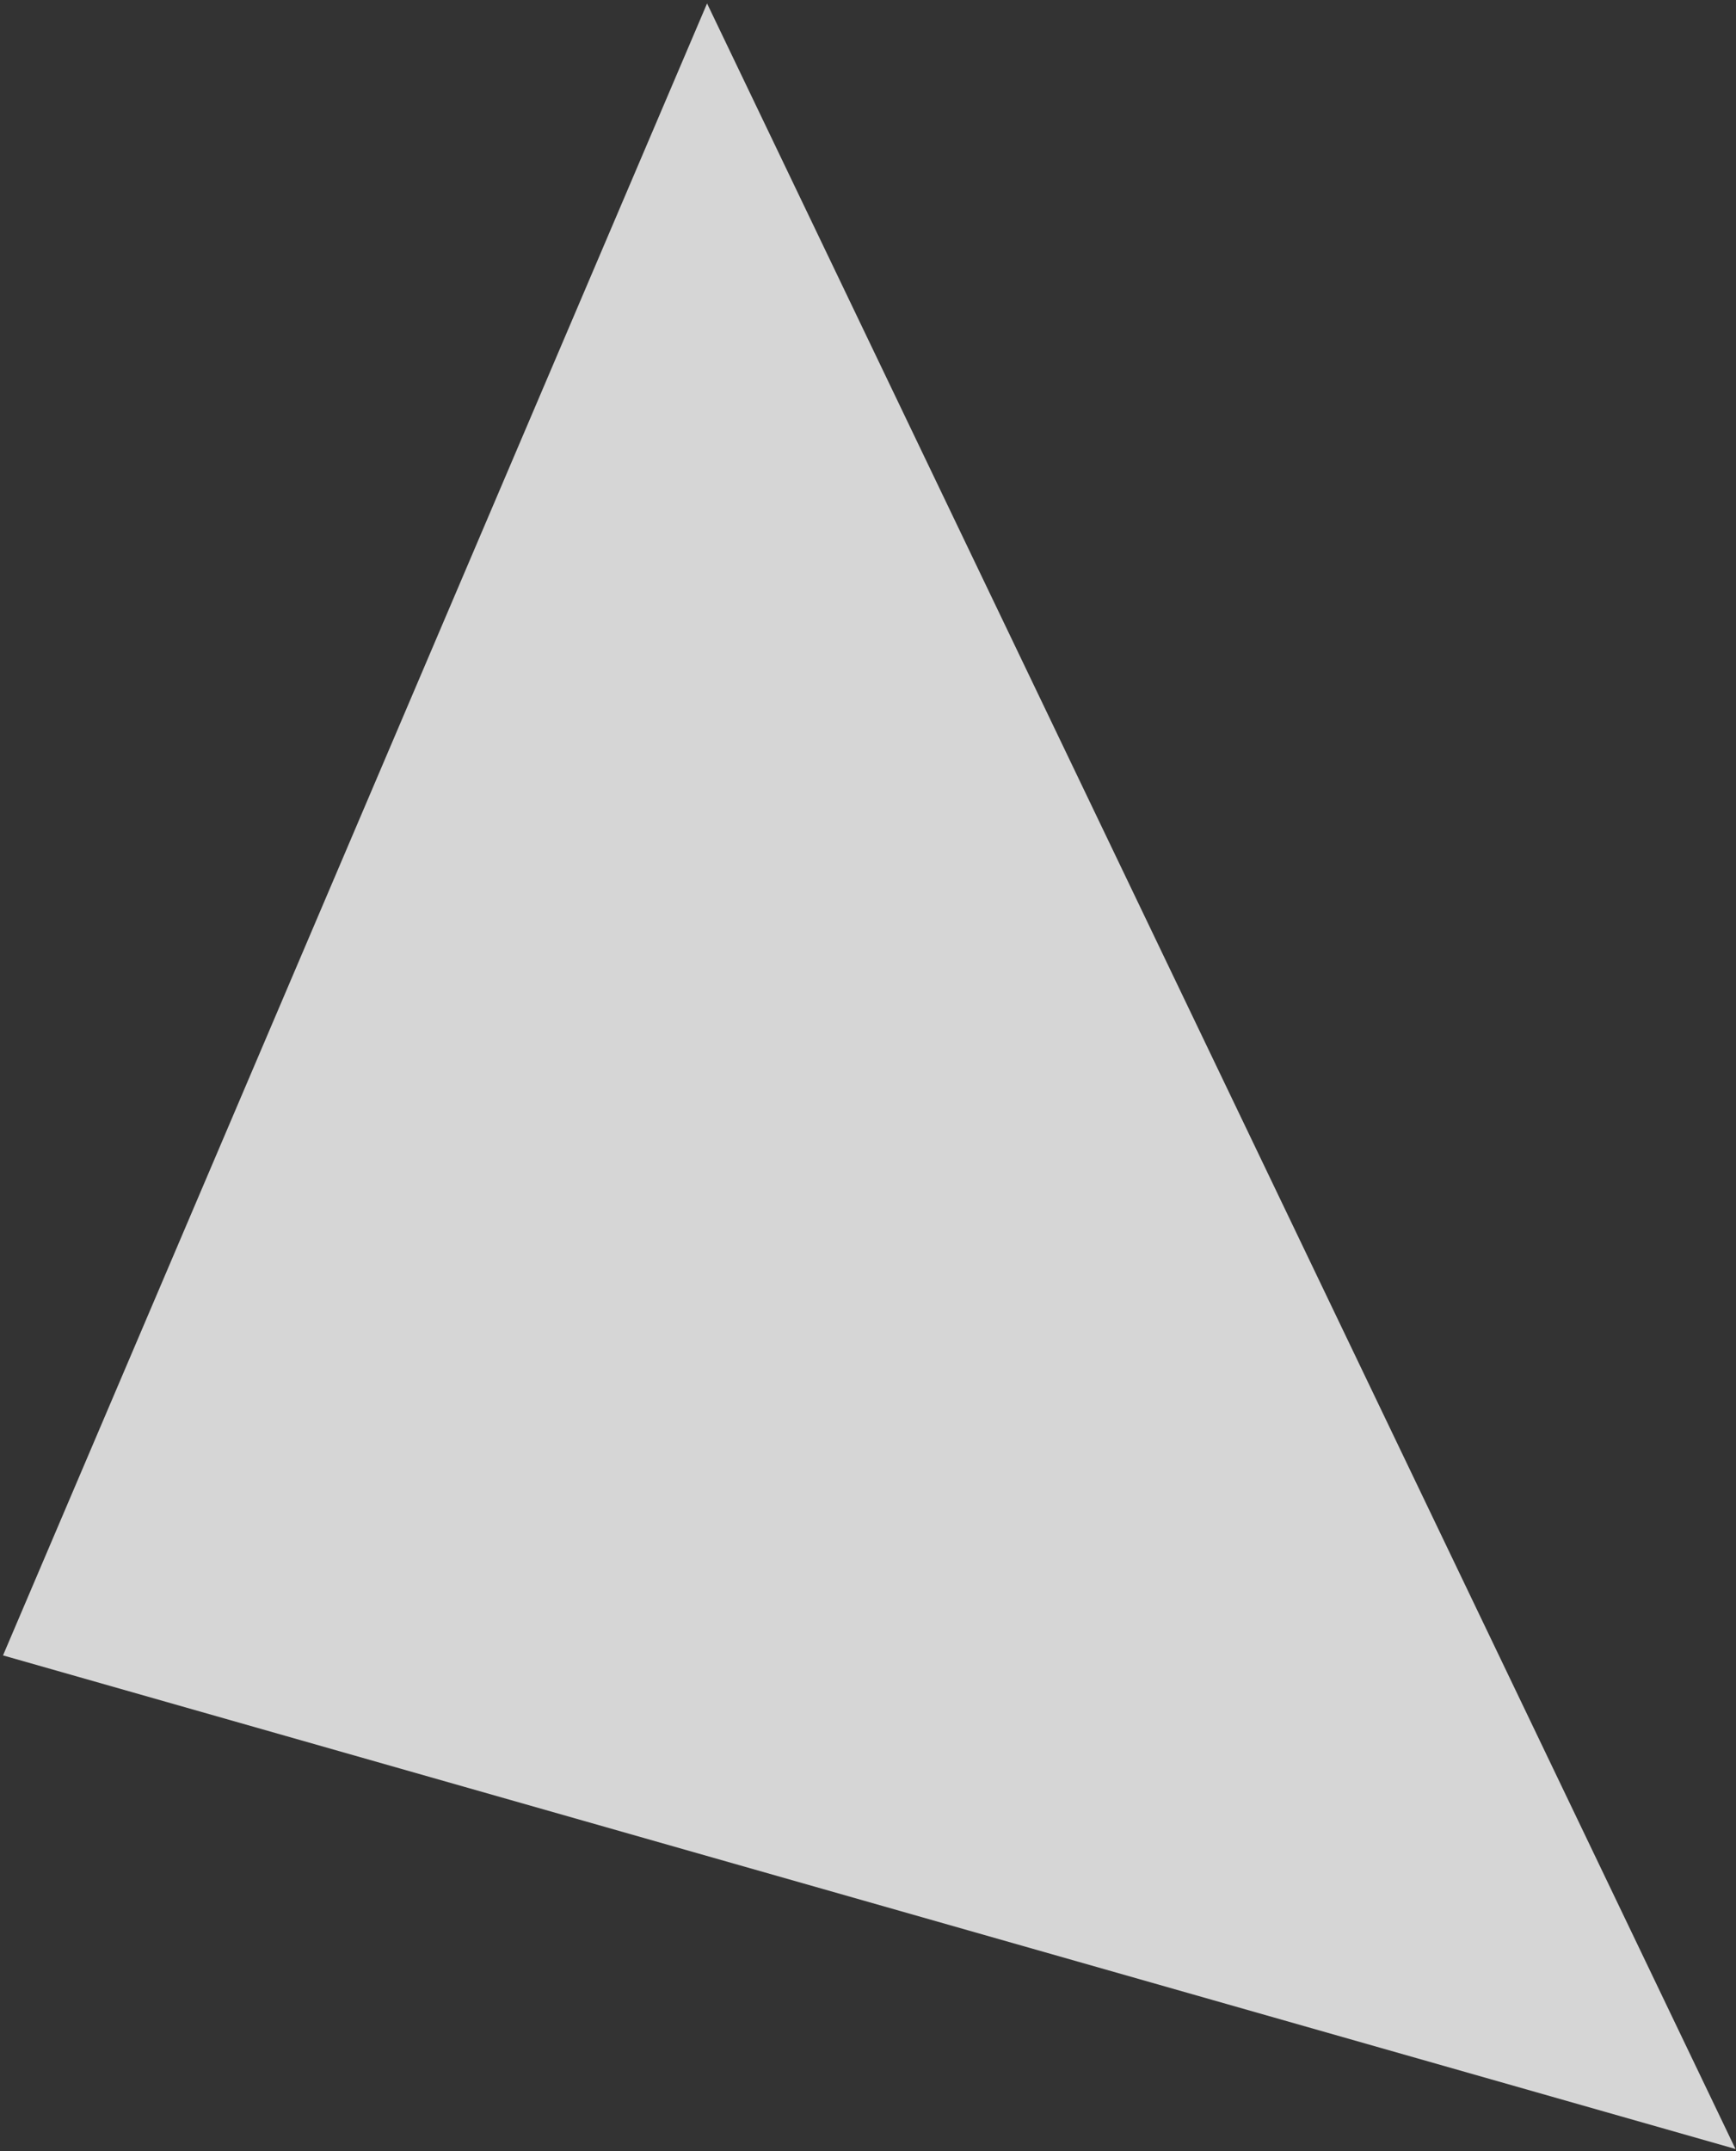 <svg width="360" height="446" viewBox="0 0 360 446" fill="none" xmlns="http://www.w3.org/2000/svg">
<rect x="0" y="0" width="360" height="446" fill="#333333" stroke="none"/>
<path d="M146.625 0.715L359.894 445.55L0.625 343.215L146.625 0.715Z" fill="white" fill-opacity="0.8"/>
</svg>
